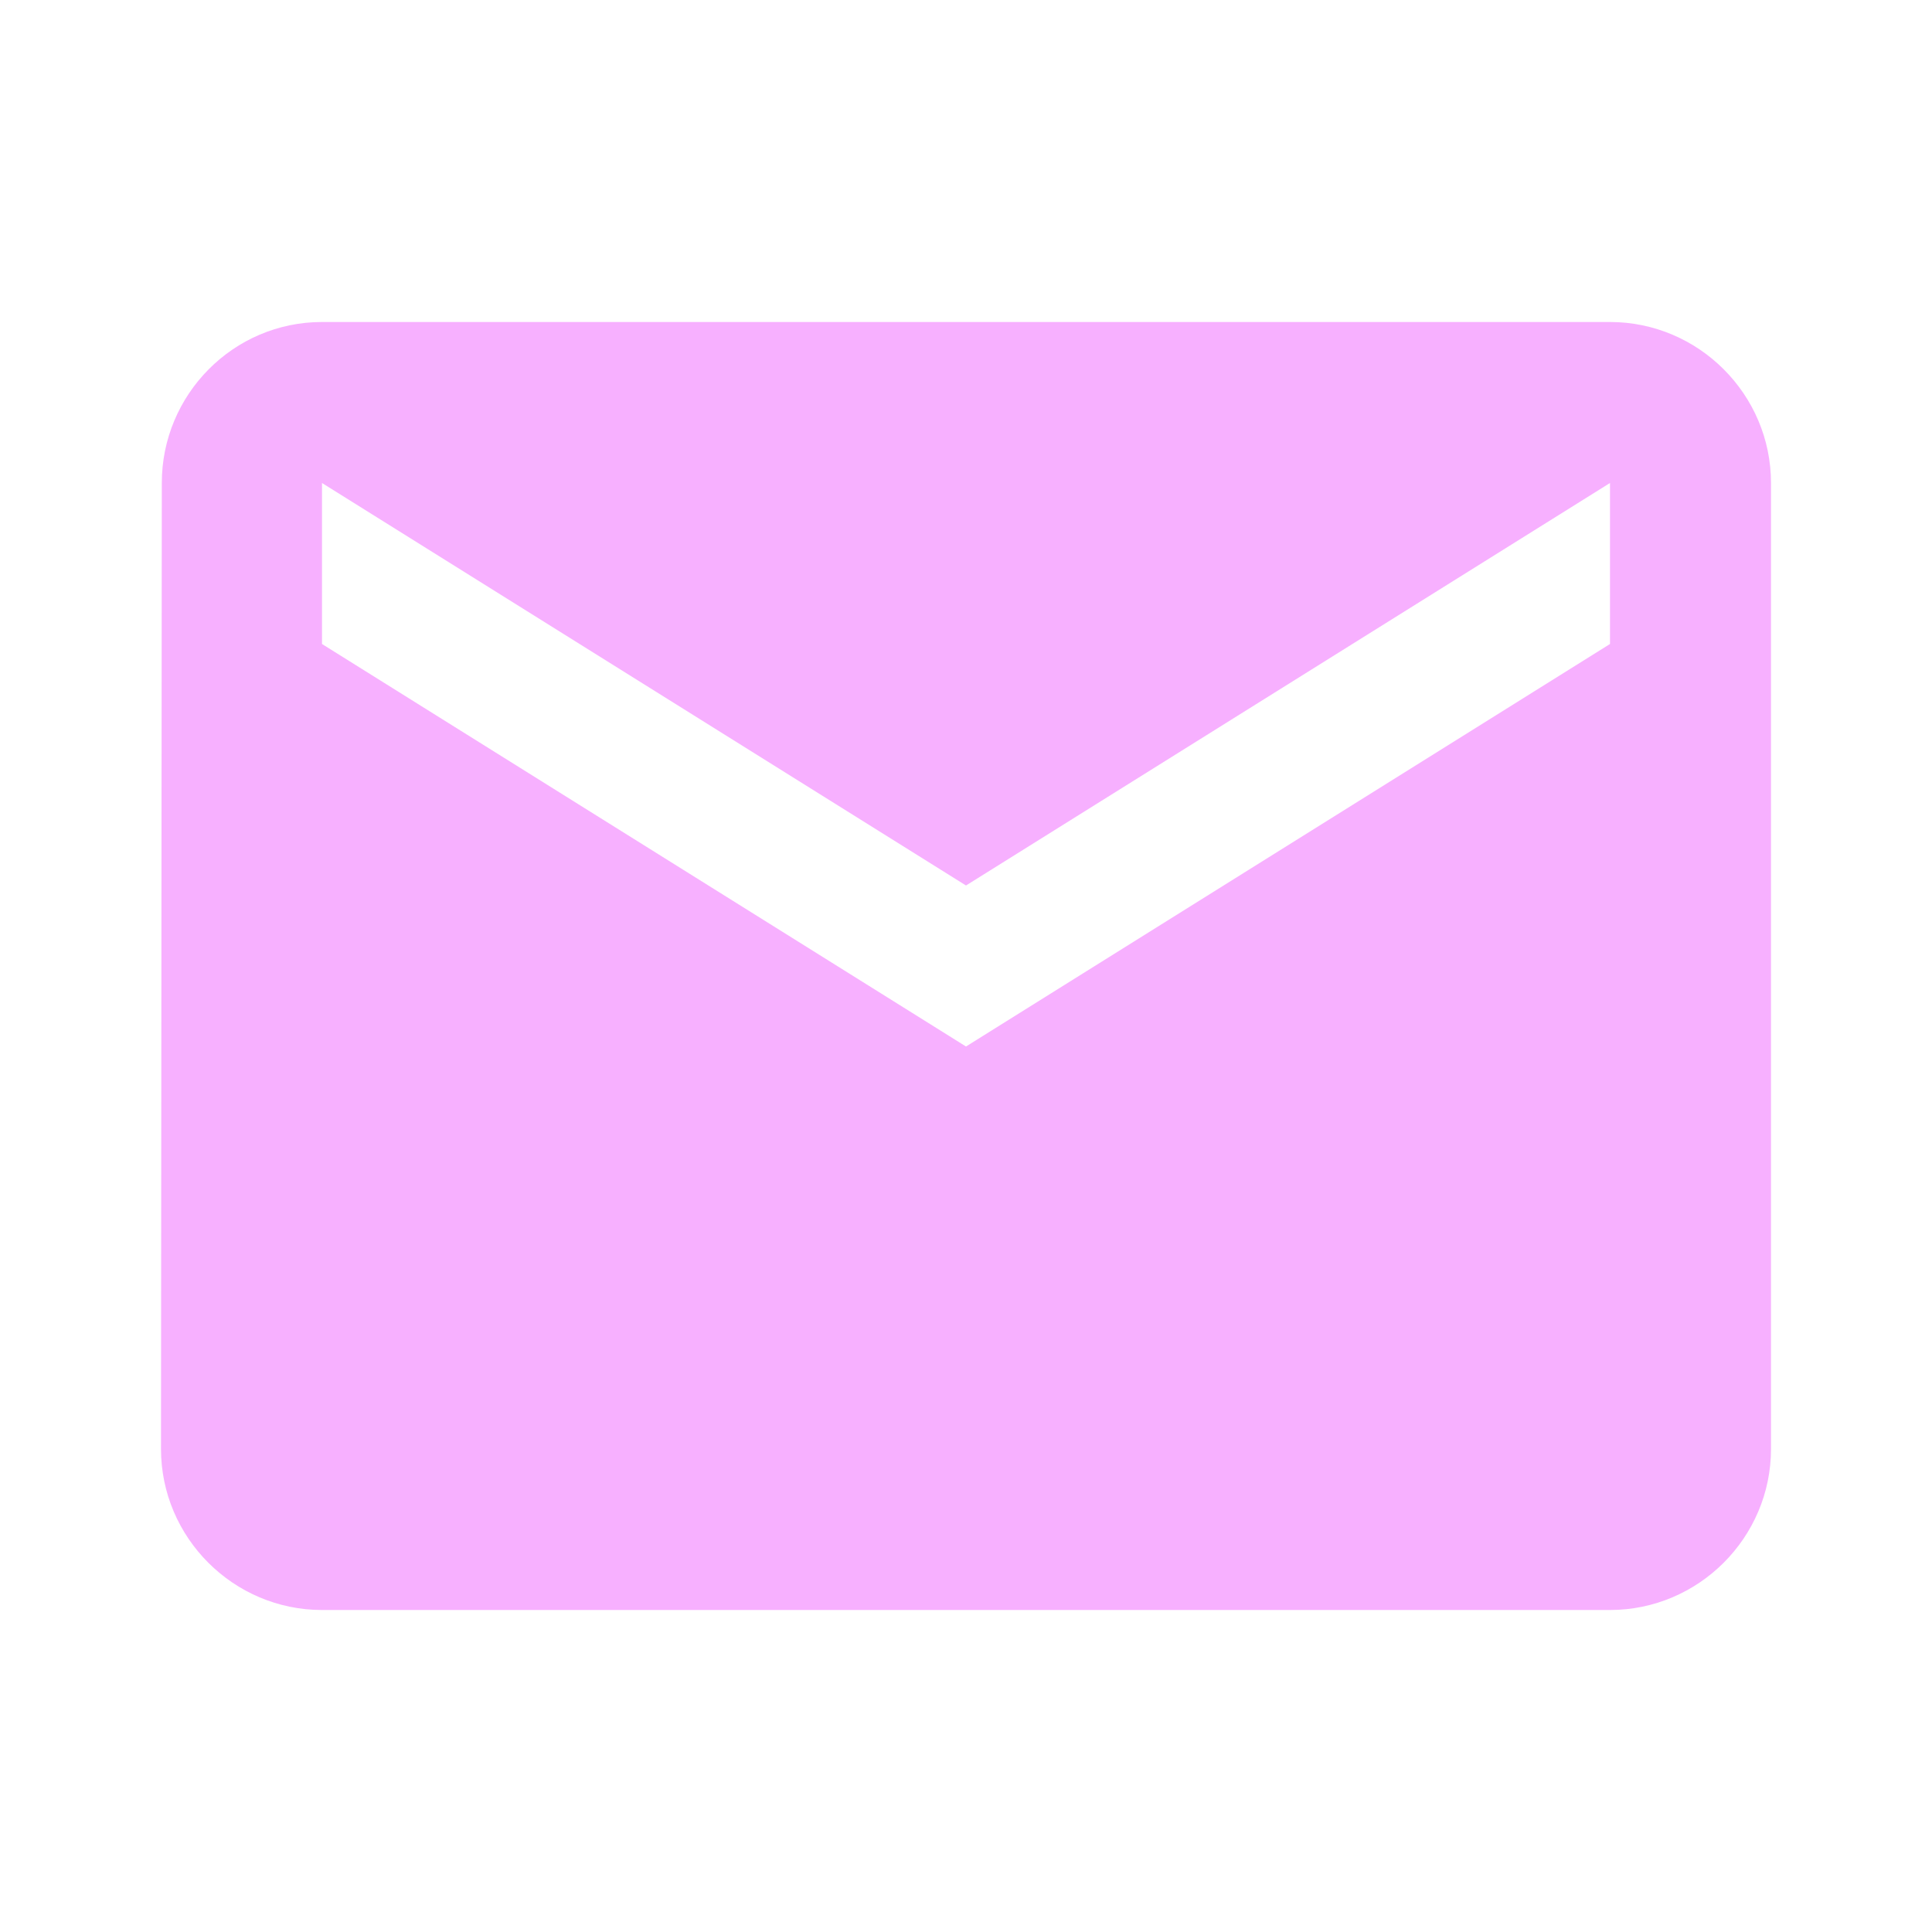 <svg width="72" height="72" viewBox="0 0 72 72" fill="none" xmlns="http://www.w3.org/2000/svg">
<g clip-path="url(#clip0_429_127)">
<path d="M60 12H12C8.7 12 6.03 14.7 6.03 18L6 54C6 57.3 8.7 60 12 60H60C63.3 60 66 57.3 66 54V18C66 14.7 63.3 12 60 12ZM60 24L36 39L12 24V18L36 33L60 18V24Z" fill="#F7B0FF"/>
</g>
<defs>
<clipPath id="clip0_429_127">
<rect width="72" height="72" fill="white"/>
</clipPath>
</defs>
</svg>
